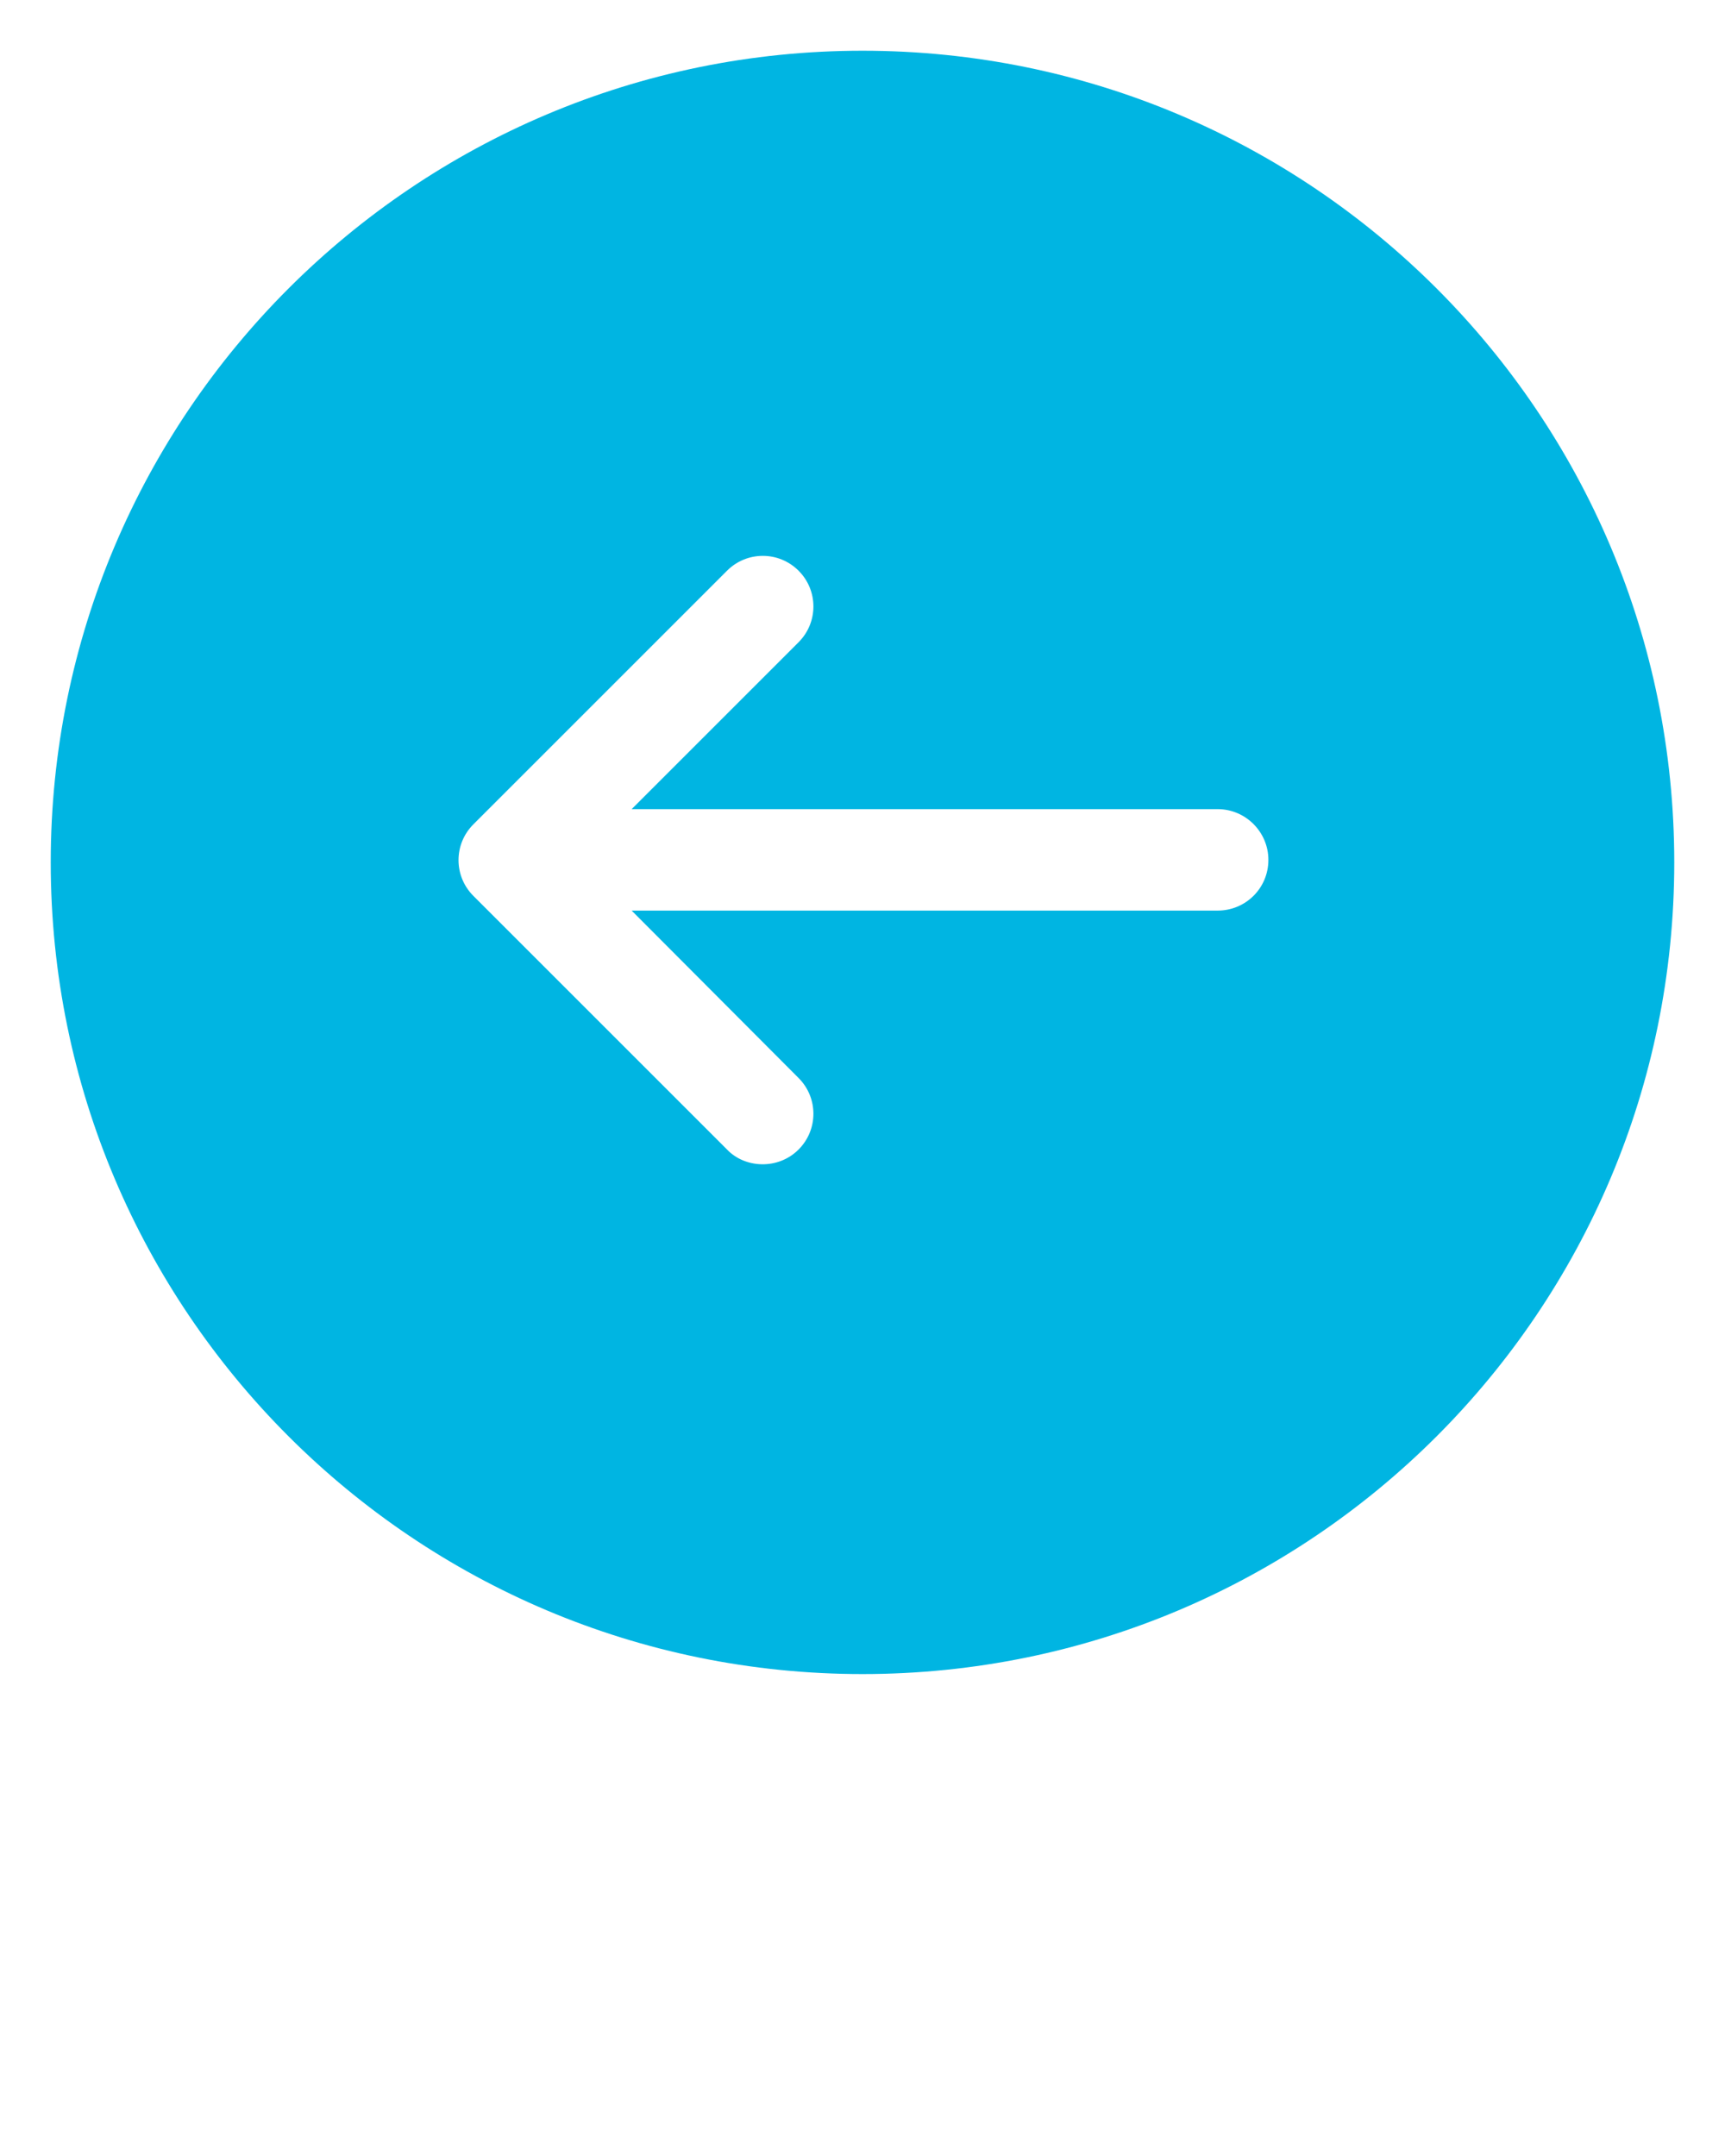 <svg xmlns="http://www.w3.org/2000/svg" xmlns:xlink="http://www.w3.org/1999/xlink" version="1.1" x="0px" y="0px" viewBox="0 0 34 42.5" enable-background="new 0 0 34 34" xml:space="preserve">
   <g>
      <path fill="#00b5e2" d="M17,33c8.84,0,16-7.16,16-16c0-8.84-7.16-16-16-16C8.17,1,1,8.16,1,17C1,25.84,8.17,33,17,33z    M9.33,16.25l5-5c0.39-0.39,1.02-0.39,1.41,0c0.39,0.39,0.39,1.02,0,1.41l-3.29,3.29H24   c0.55,0,1,0.45,1,1c0,0.56-0.45,1-1,1H12.45L15.74,21.25c0.39,0.39,0.39,1.02,0,1.41   c-0.406,0.406-1.06,0.369-1.41,0l-5-5C8.94,17.27,8.94,16.64,9.33,16.25z"/>
   </g>
</svg>
